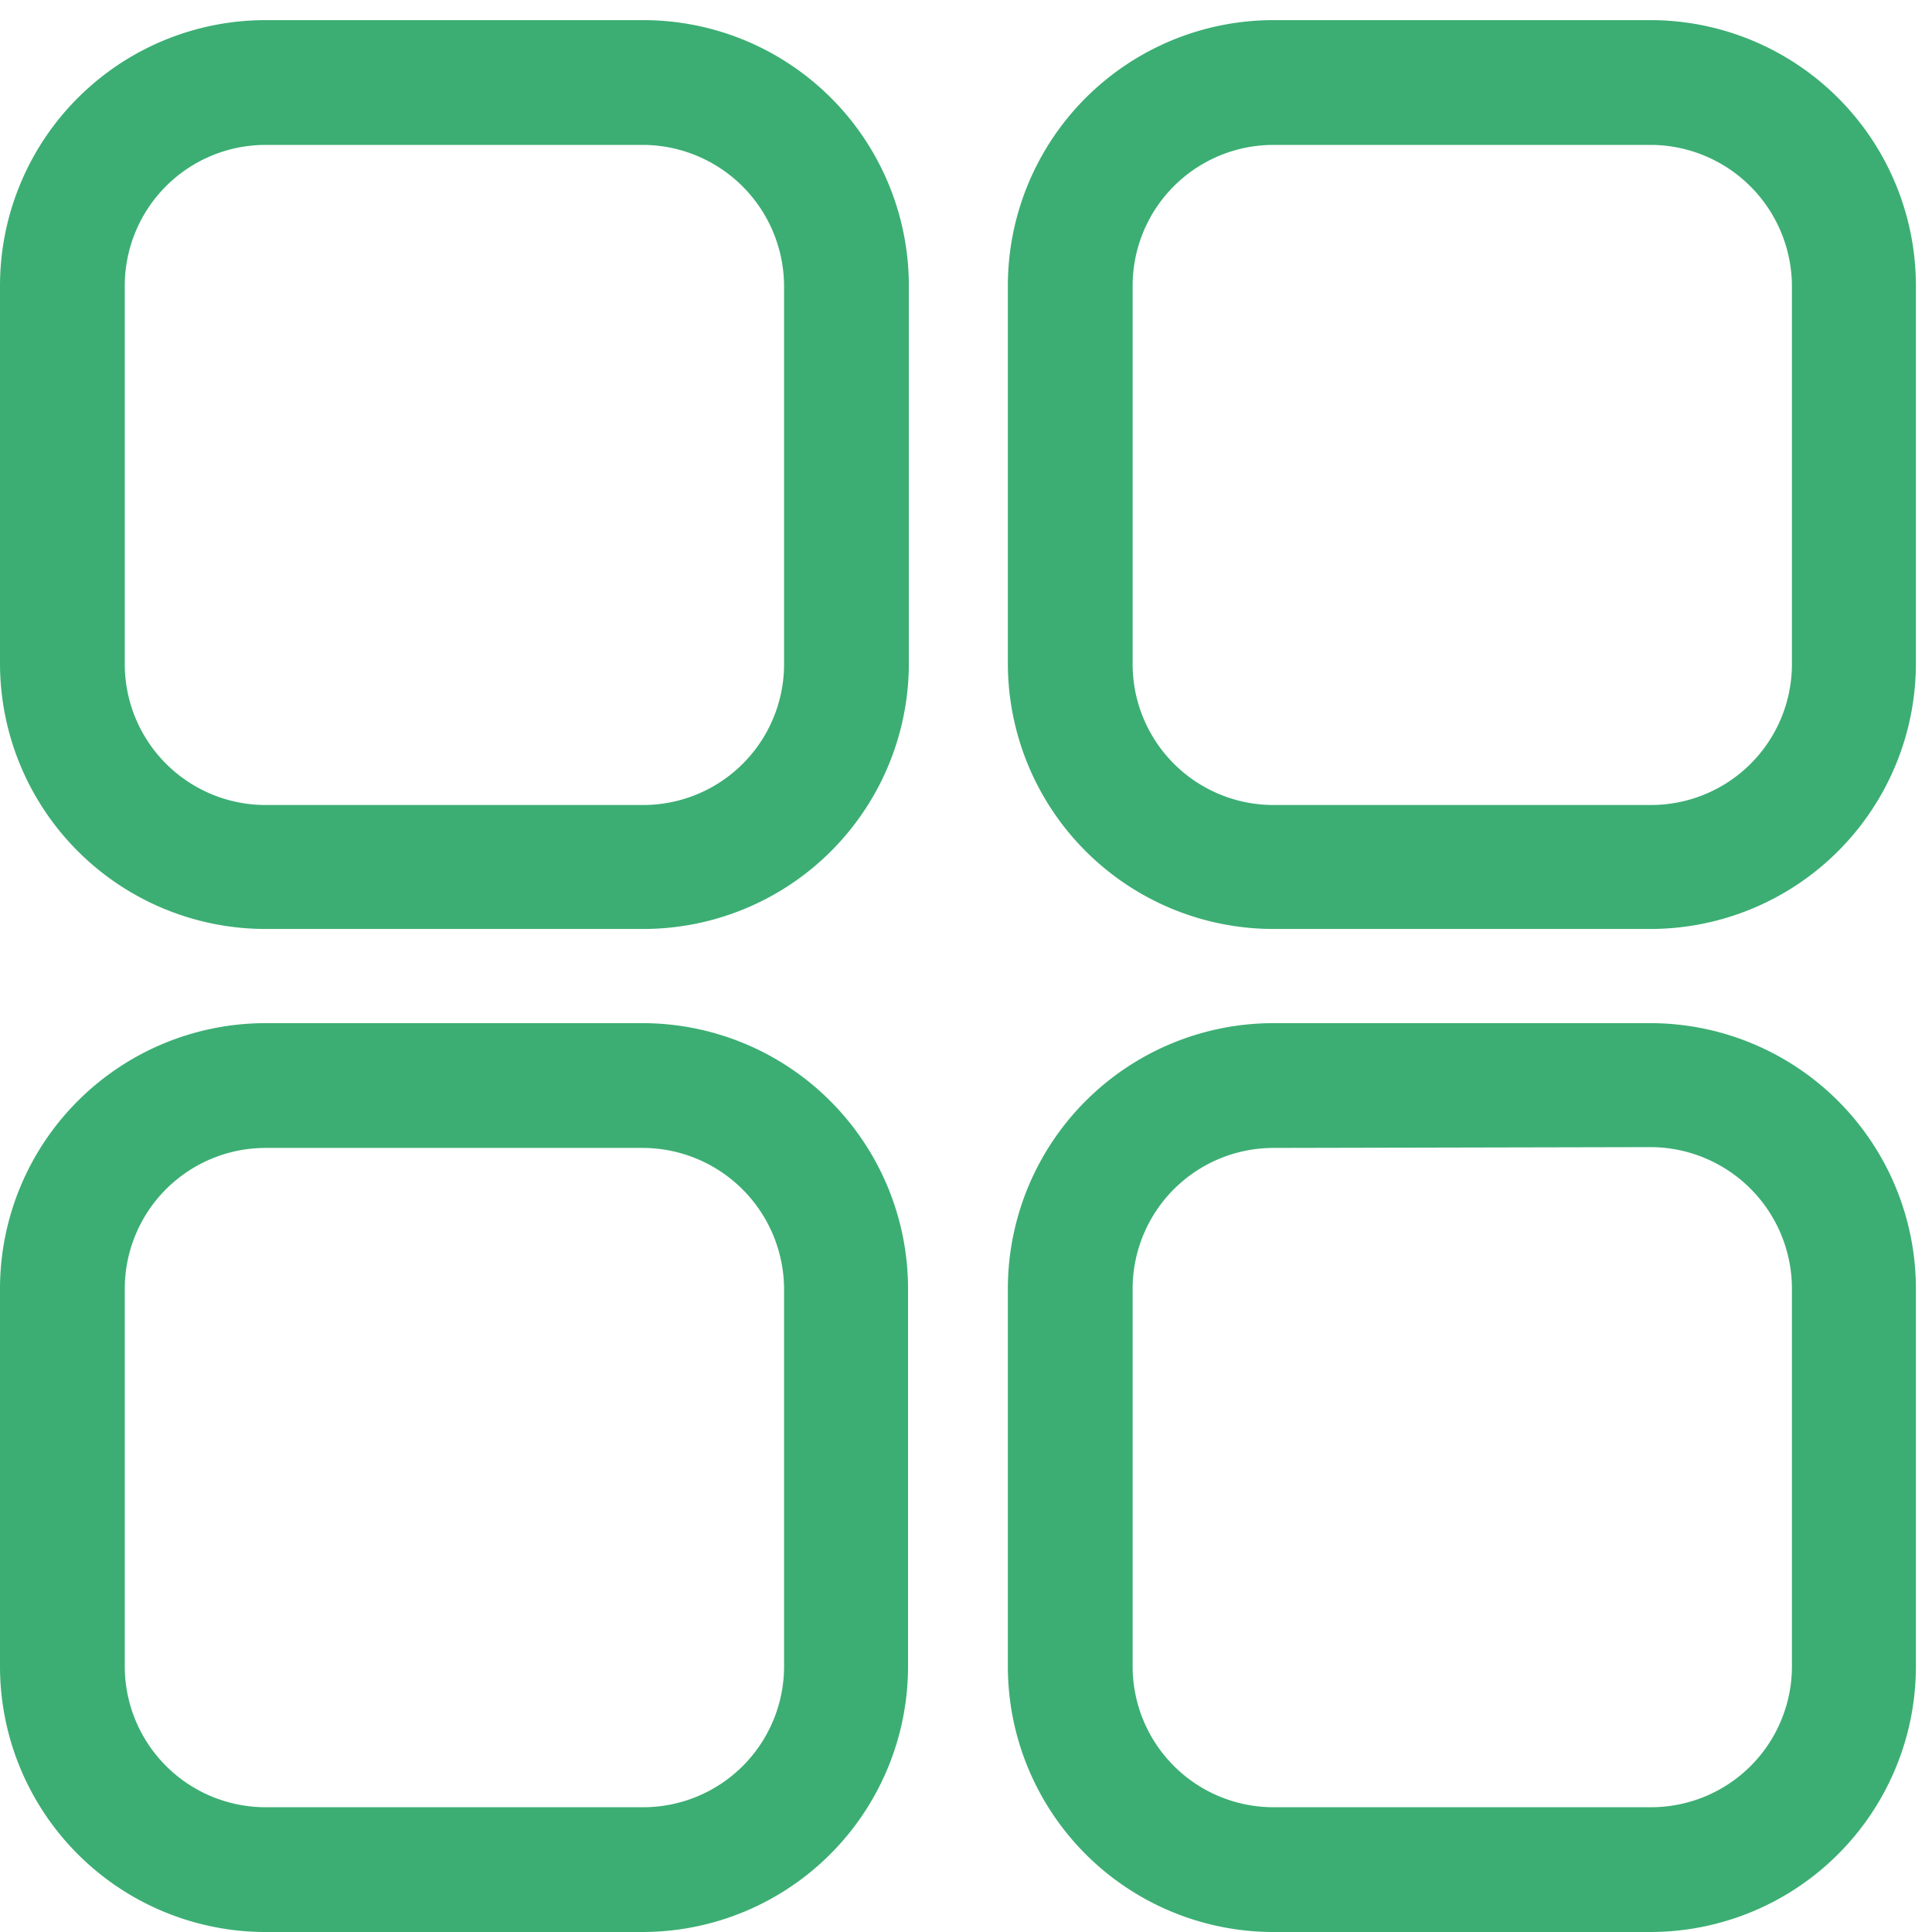 <svg id="Layer_1" data-name="Layer 1" xmlns="http://www.w3.org/2000/svg" viewBox="0 0 24 24"><defs><style>.cls-1{fill:#3cae73;}</style></defs><path class="cls-1" d="M8,11.54H3.3A3.3,3.3,0,0,1,0,8.24V3.55A3.3,3.3,0,0,1,3.3.25H8a3.3,3.3,0,0,1,3.29,3.3V8.24A3.3,3.3,0,0,1,8,11.54ZM3.3,1.8A1.75,1.75,0,0,0,1.55,3.55V8.24A1.75,1.75,0,0,0,3.3,10H8A1.75,1.75,0,0,0,9.74,8.24V3.55A1.76,1.76,0,0,0,8,1.8Z"/><path class="cls-1" d="M20.51,11.54H15.82a3.3,3.3,0,0,1-3.3-3.3V3.55a3.3,3.3,0,0,1,3.3-3.3h4.69a3.3,3.3,0,0,1,3.29,3.3V8.24A3.3,3.3,0,0,1,20.51,11.54ZM15.82,1.8a1.75,1.75,0,0,0-1.75,1.75V8.24A1.75,1.75,0,0,0,15.82,10h4.69a1.75,1.75,0,0,0,1.75-1.75V3.55A1.76,1.76,0,0,0,20.51,1.8Z"/><path class="cls-1" d="M8,24H3.3A3.3,3.3,0,0,1,0,20.7V16a3.3,3.3,0,0,1,3.3-3.29H8A3.3,3.3,0,0,1,11.28,16V20.7A3.3,3.3,0,0,1,8,24ZM3.3,14.26A1.75,1.75,0,0,0,1.55,16V20.7A1.75,1.75,0,0,0,3.3,22.45H8A1.75,1.75,0,0,0,9.74,20.7V16A1.76,1.76,0,0,0,8,14.26Z"/><path class="cls-1" d="M20.51,24H15.82a3.3,3.3,0,0,1-3.3-3.3V16a3.3,3.3,0,0,1,3.3-3.29h4.69A3.3,3.3,0,0,1,23.8,16V20.7A3.3,3.3,0,0,1,20.51,24Zm-4.69-9.74A1.75,1.75,0,0,0,14.07,16V20.7a1.75,1.75,0,0,0,1.75,1.75h4.69a1.75,1.75,0,0,0,1.75-1.75V16a1.76,1.76,0,0,0-1.75-1.75Z"/></svg>
